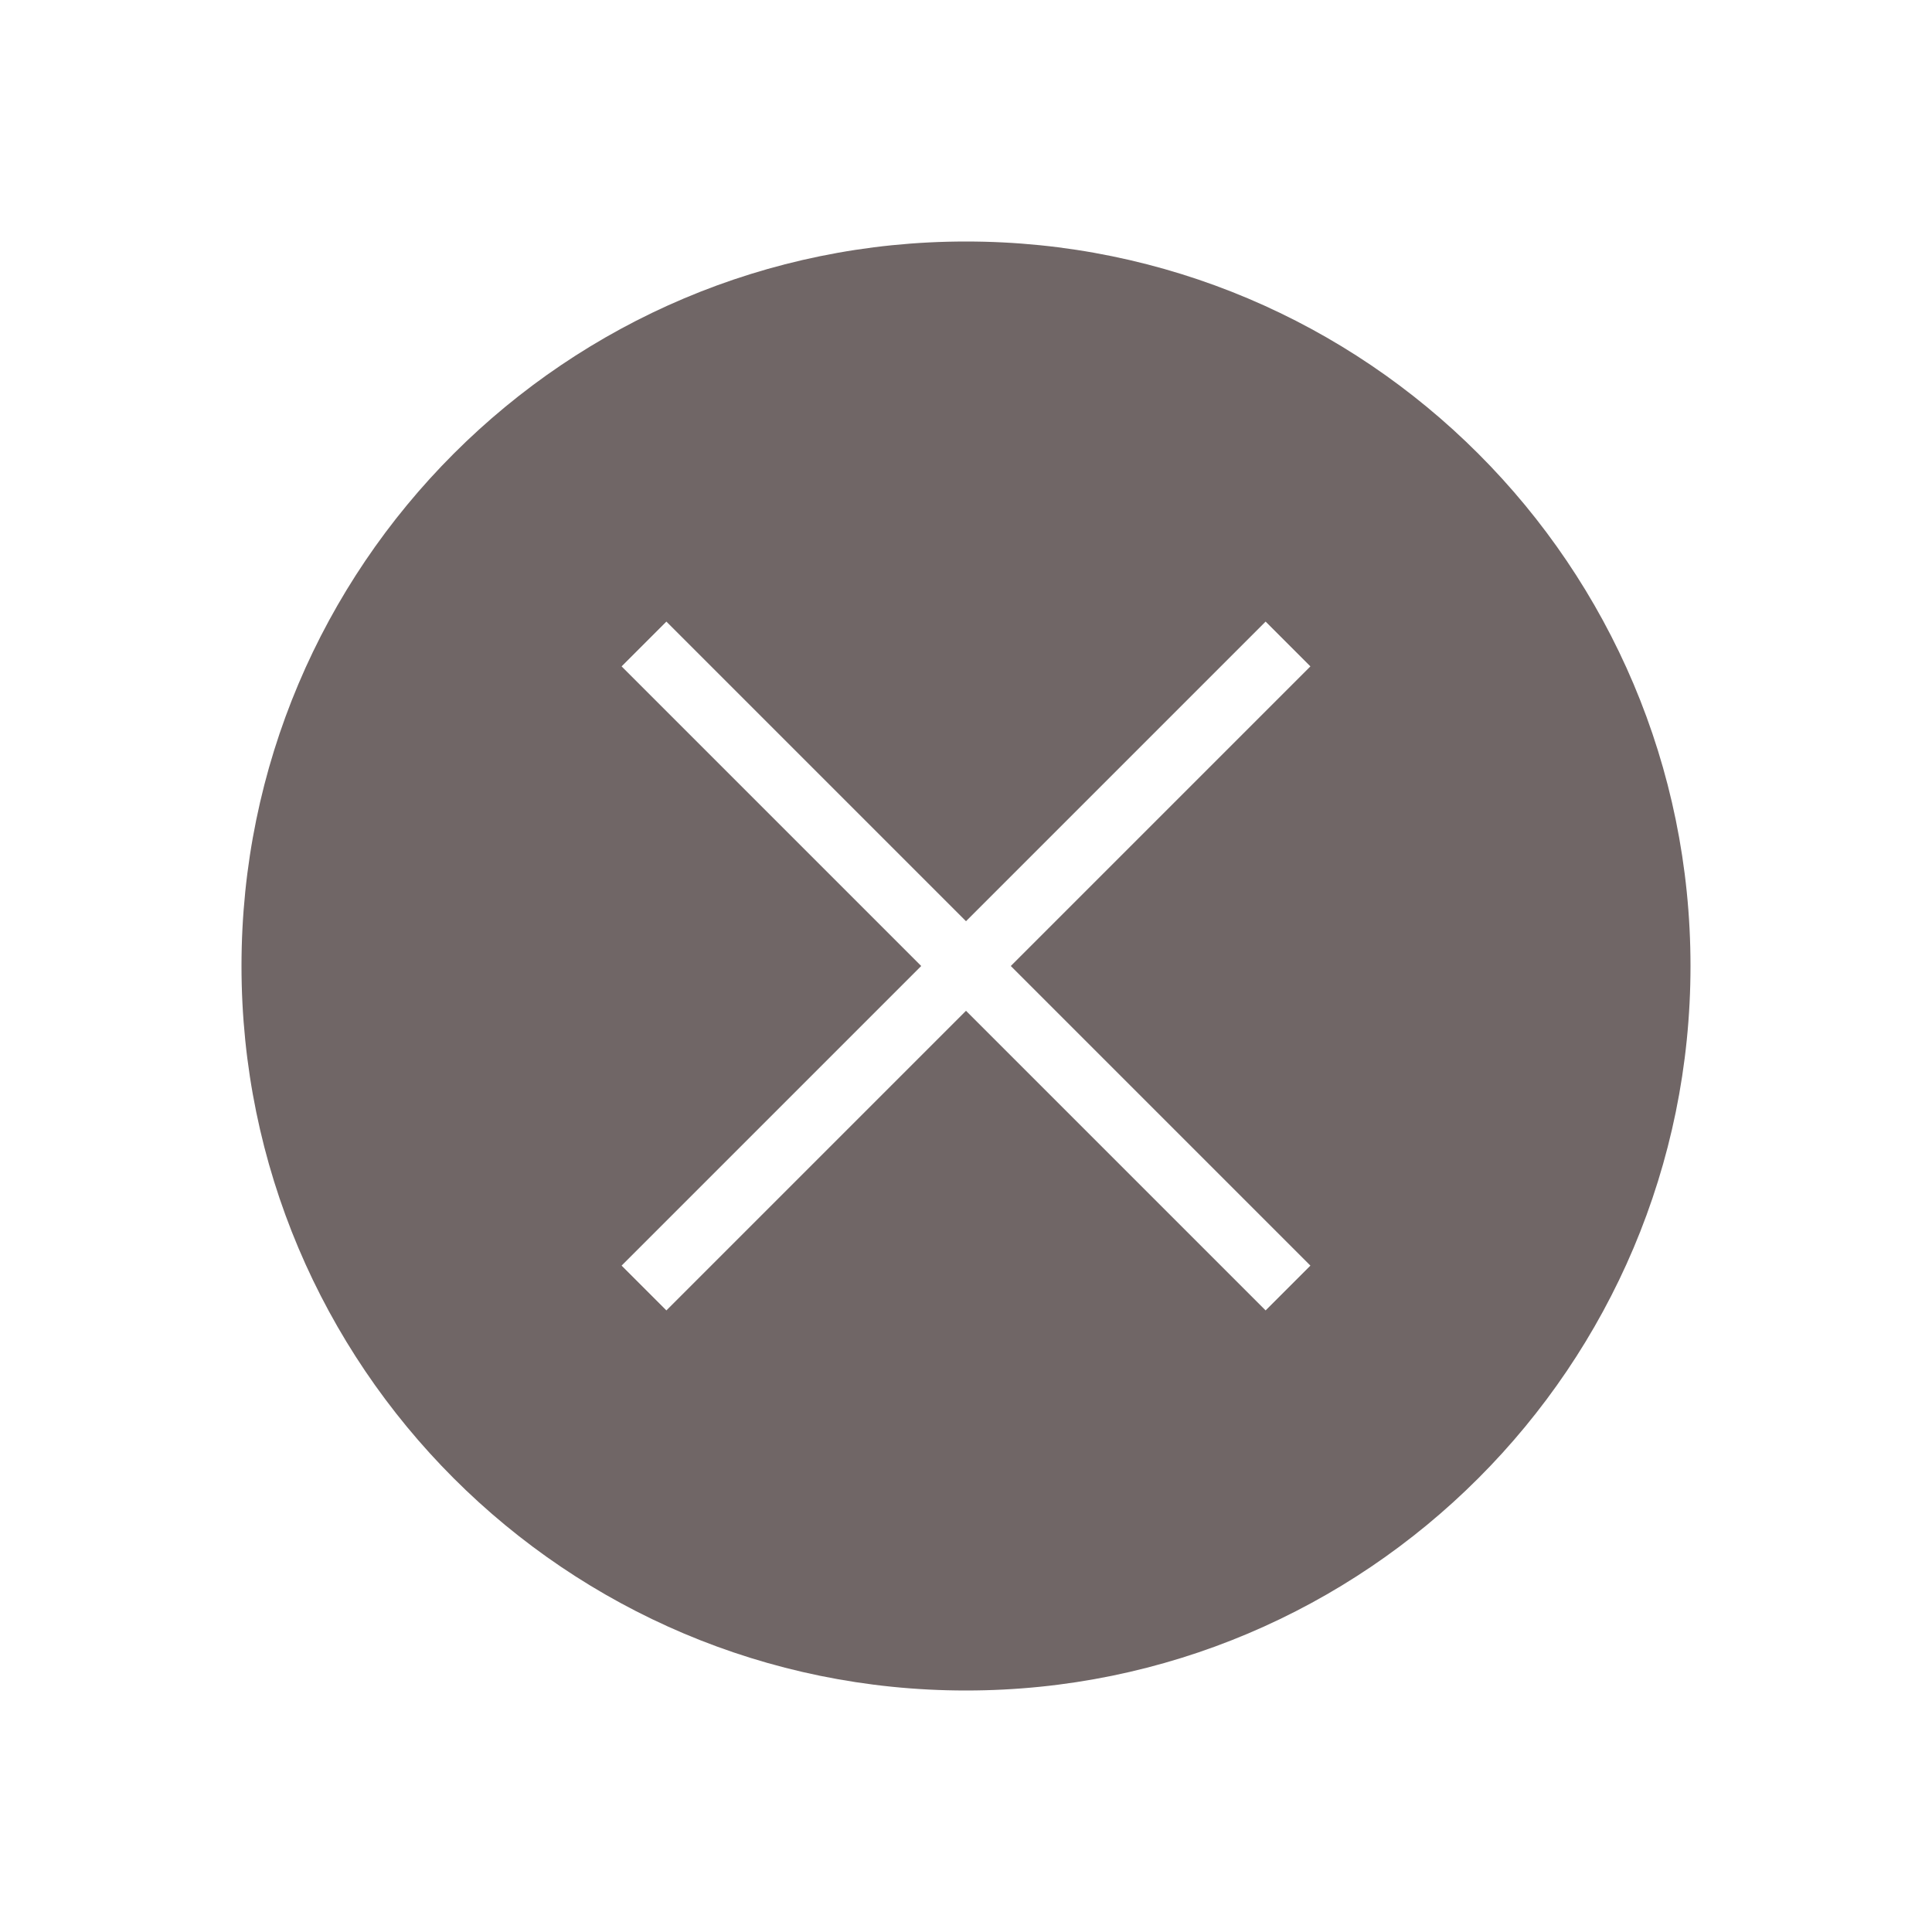 <svg width="61" height="61" viewBox="0 0 61 61" fill="none" xmlns="http://www.w3.org/2000/svg">
<path fill-rule="evenodd" clip-rule="evenodd" d="M53.375 30.5C53.375 43.133 43.133 53.375 30.5 53.375C17.866 53.375 7.625 43.133 7.625 30.5C7.625 17.866 17.866 7.625 30.5 7.625C43.133 7.625 53.375 17.866 53.375 30.5ZM30.5 31.914L21.04 41.374L19.626 39.96L29.086 30.5L19.626 21.04L21.04 19.626L30.5 29.086L39.96 19.626L41.374 21.04L31.914 30.5L41.374 39.96L39.96 41.374L30.5 31.914Z" fill="#706666"/>
</svg>
